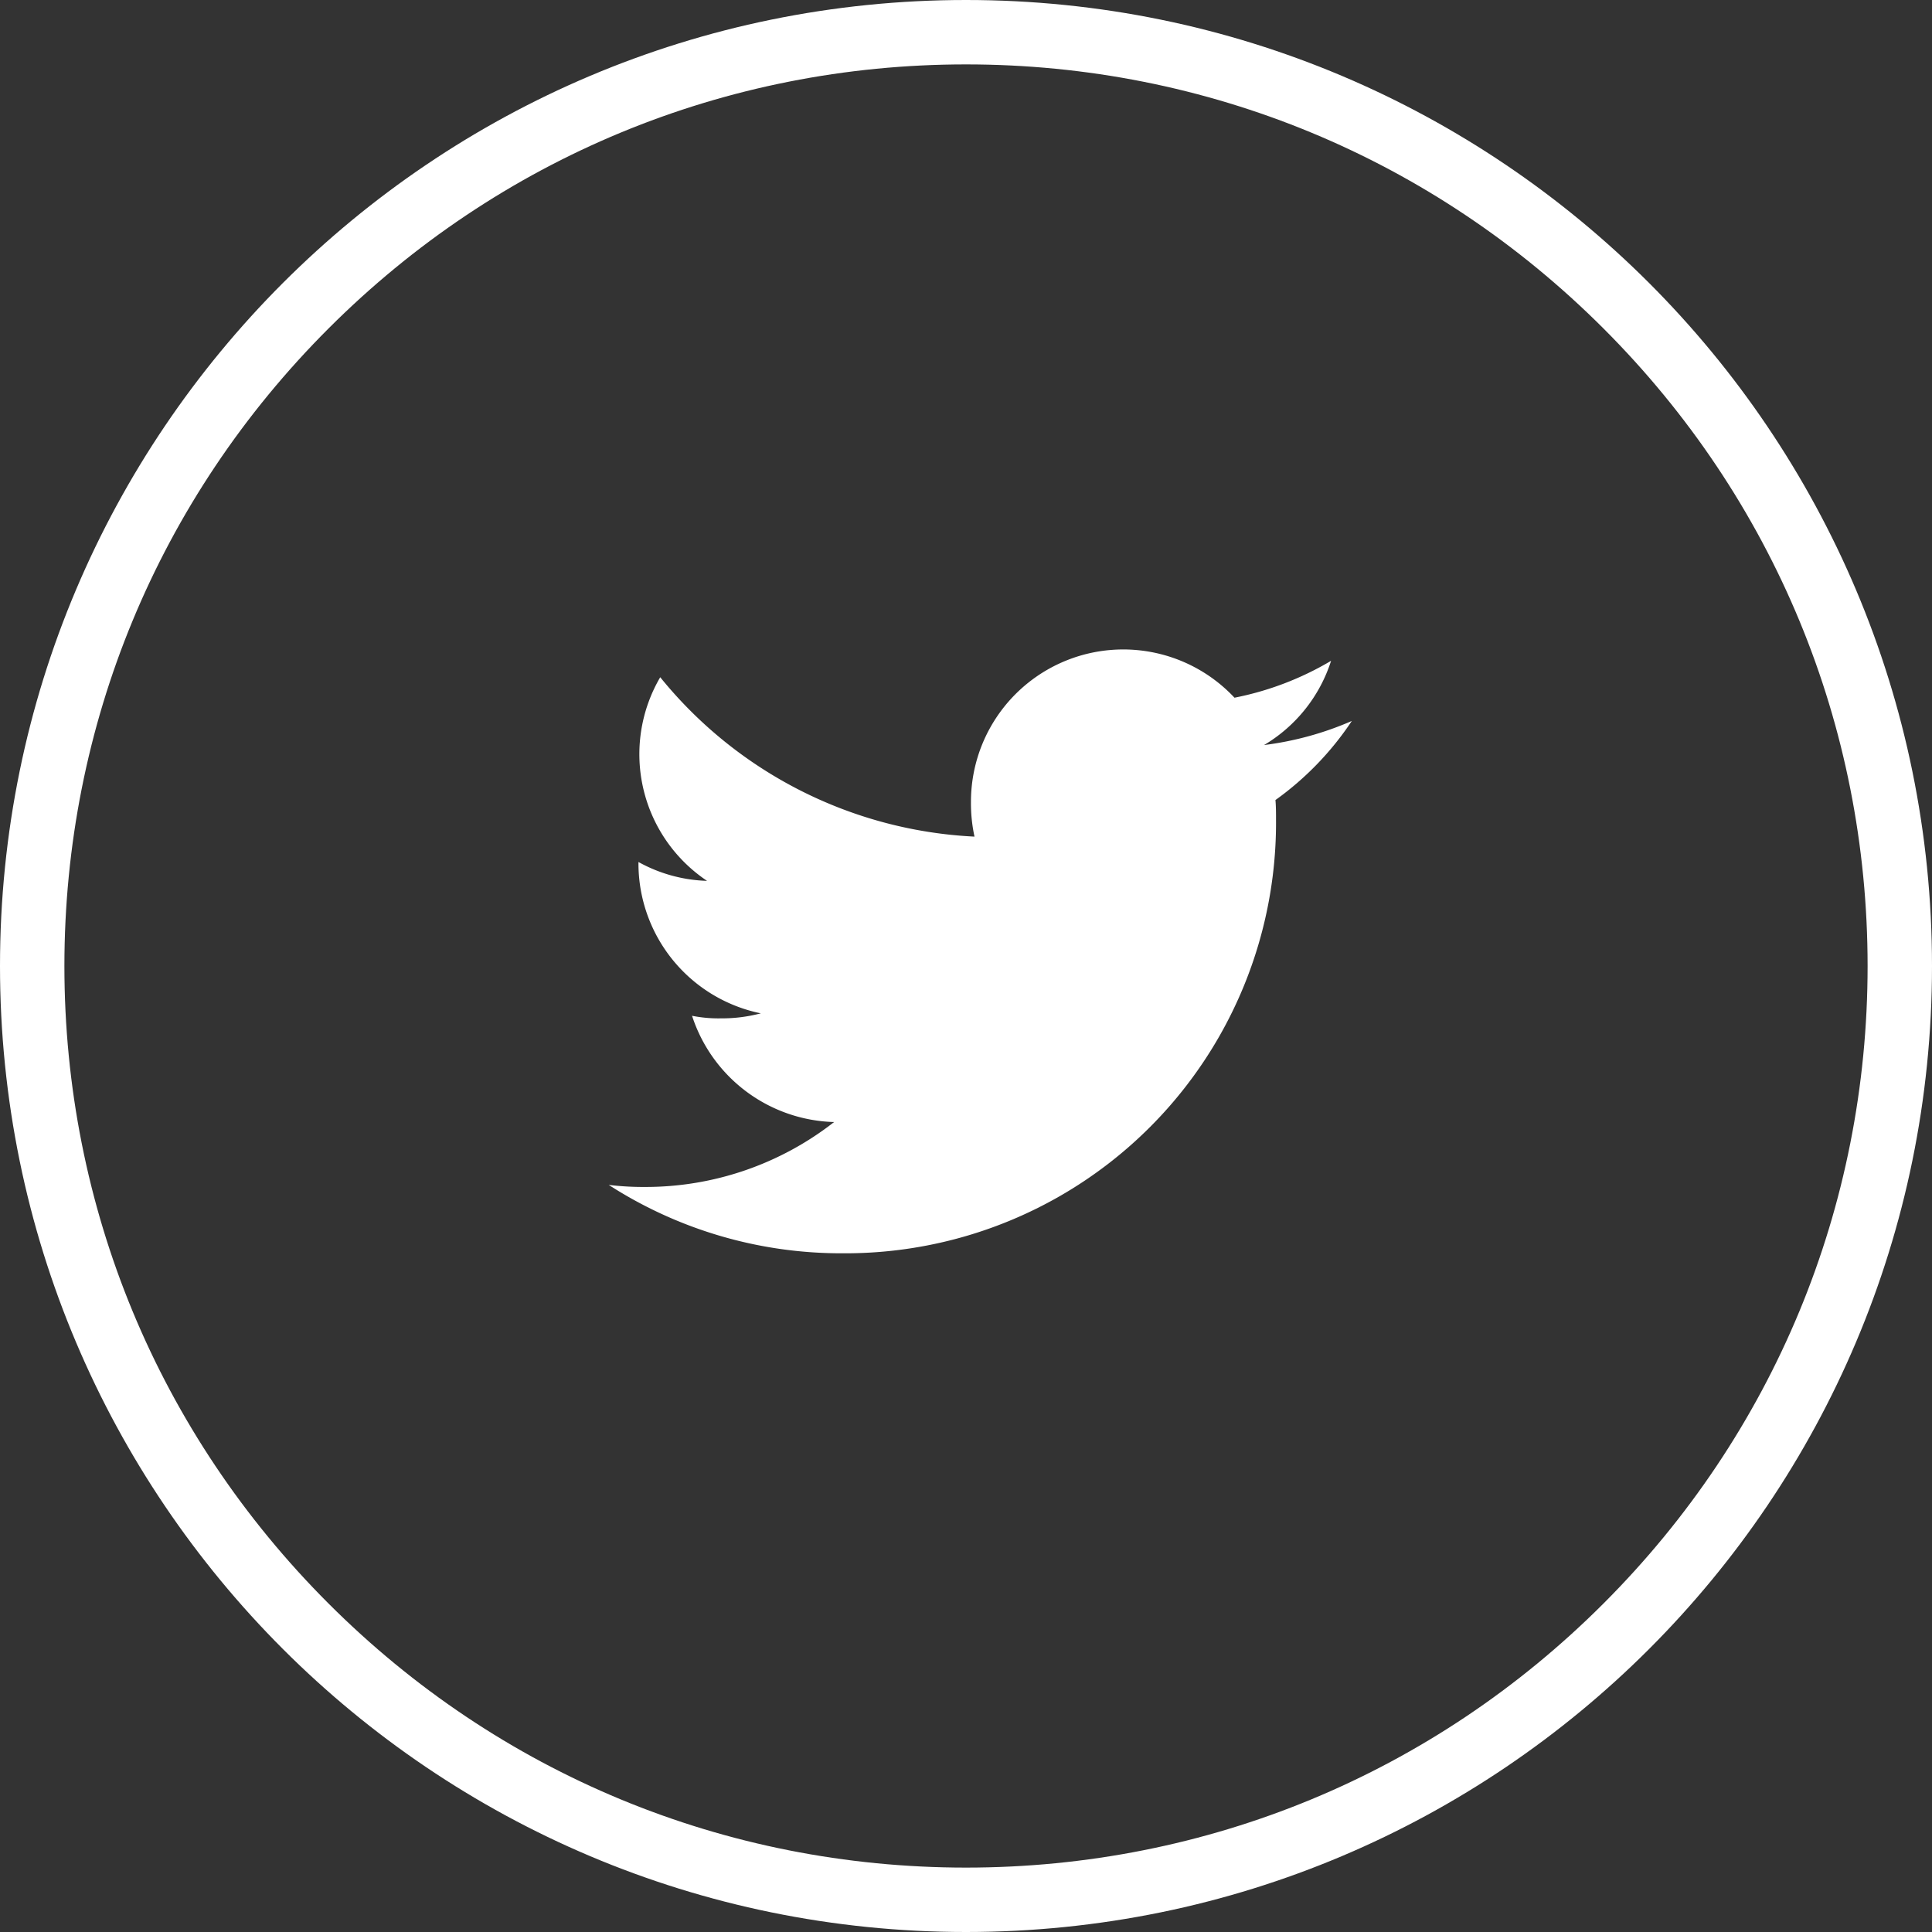 <svg xmlns="http://www.w3.org/2000/svg" width="30" height="30" viewBox="0 0 30 30"><rect x="0" y="0" width="30" height="30" fill="#333333" stroke="none"/> <g id="Group_28608" data-name="Group 28608" transform="translate(-300 -7673)"> <g id="Path_72188" data-name="Path 72188" transform="translate(300 7673)" fill="none"> <path d="M15,0A15,15,0,1,1,0,15,15,15,0,0,1,15,0Z" stroke="none"/> <path d="M 15 1 C 11.26 1 7.745 2.456 5.101 5.101 C 2.456 7.745 1 11.26 1 15 C 1 18.74 2.456 22.255 5.101 24.899 C 7.745 27.544 11.26 29 15 29 C 18.74 29 22.255 27.544 24.899 24.899 C 27.544 22.255 29 18.74 29 15 C 29 11.26 27.544 7.745 24.899 5.101 C 22.255 2.456 18.74 1 15 1 M 15 1.9073486328125e-06 C 23.284 1.9073486328125e-06 30 6.716 30 15 C 30 23.284 23.284 30 15 30 C 6.716 30 1.9073486328125e-06 23.284 1.9073486328125e-06 15 C 1.9073486328125e-06 6.716 6.716 1.9073486328125e-06 15 1.9073486328125e-06 Z" stroke="none" fill="#fff"/> </g> <path id="_733579" data-name="733579" d="M11.539,49.11a4.932,4.932,0,0,1-1.363.374,2.352,2.352,0,0,0,1.041-1.308,4.728,4.728,0,0,1-1.5.573,2.365,2.365,0,0,0-4.092,1.618,2.436,2.436,0,0,0,.055.539A6.7,6.7,0,0,1,.8,48.431a2.366,2.366,0,0,0,.727,3.162A2.336,2.336,0,0,1,.462,51.3v.026a2.377,2.377,0,0,0,1.9,2.324,2.361,2.361,0,0,1-.62.078,2.091,2.091,0,0,1-.448-.04A2.388,2.388,0,0,0,3.5,55.338,4.753,4.753,0,0,1,.566,56.346,4.43,4.43,0,0,1,0,56.314a6.66,6.66,0,0,0,3.629,1.062,6.687,6.687,0,0,0,6.733-6.732c0-.1,0-.206-.009-.306A4.719,4.719,0,0,0,11.539,49.11Z" transform="translate(309.452 7635.085)" fill="#fff"/> </g> </svg> 